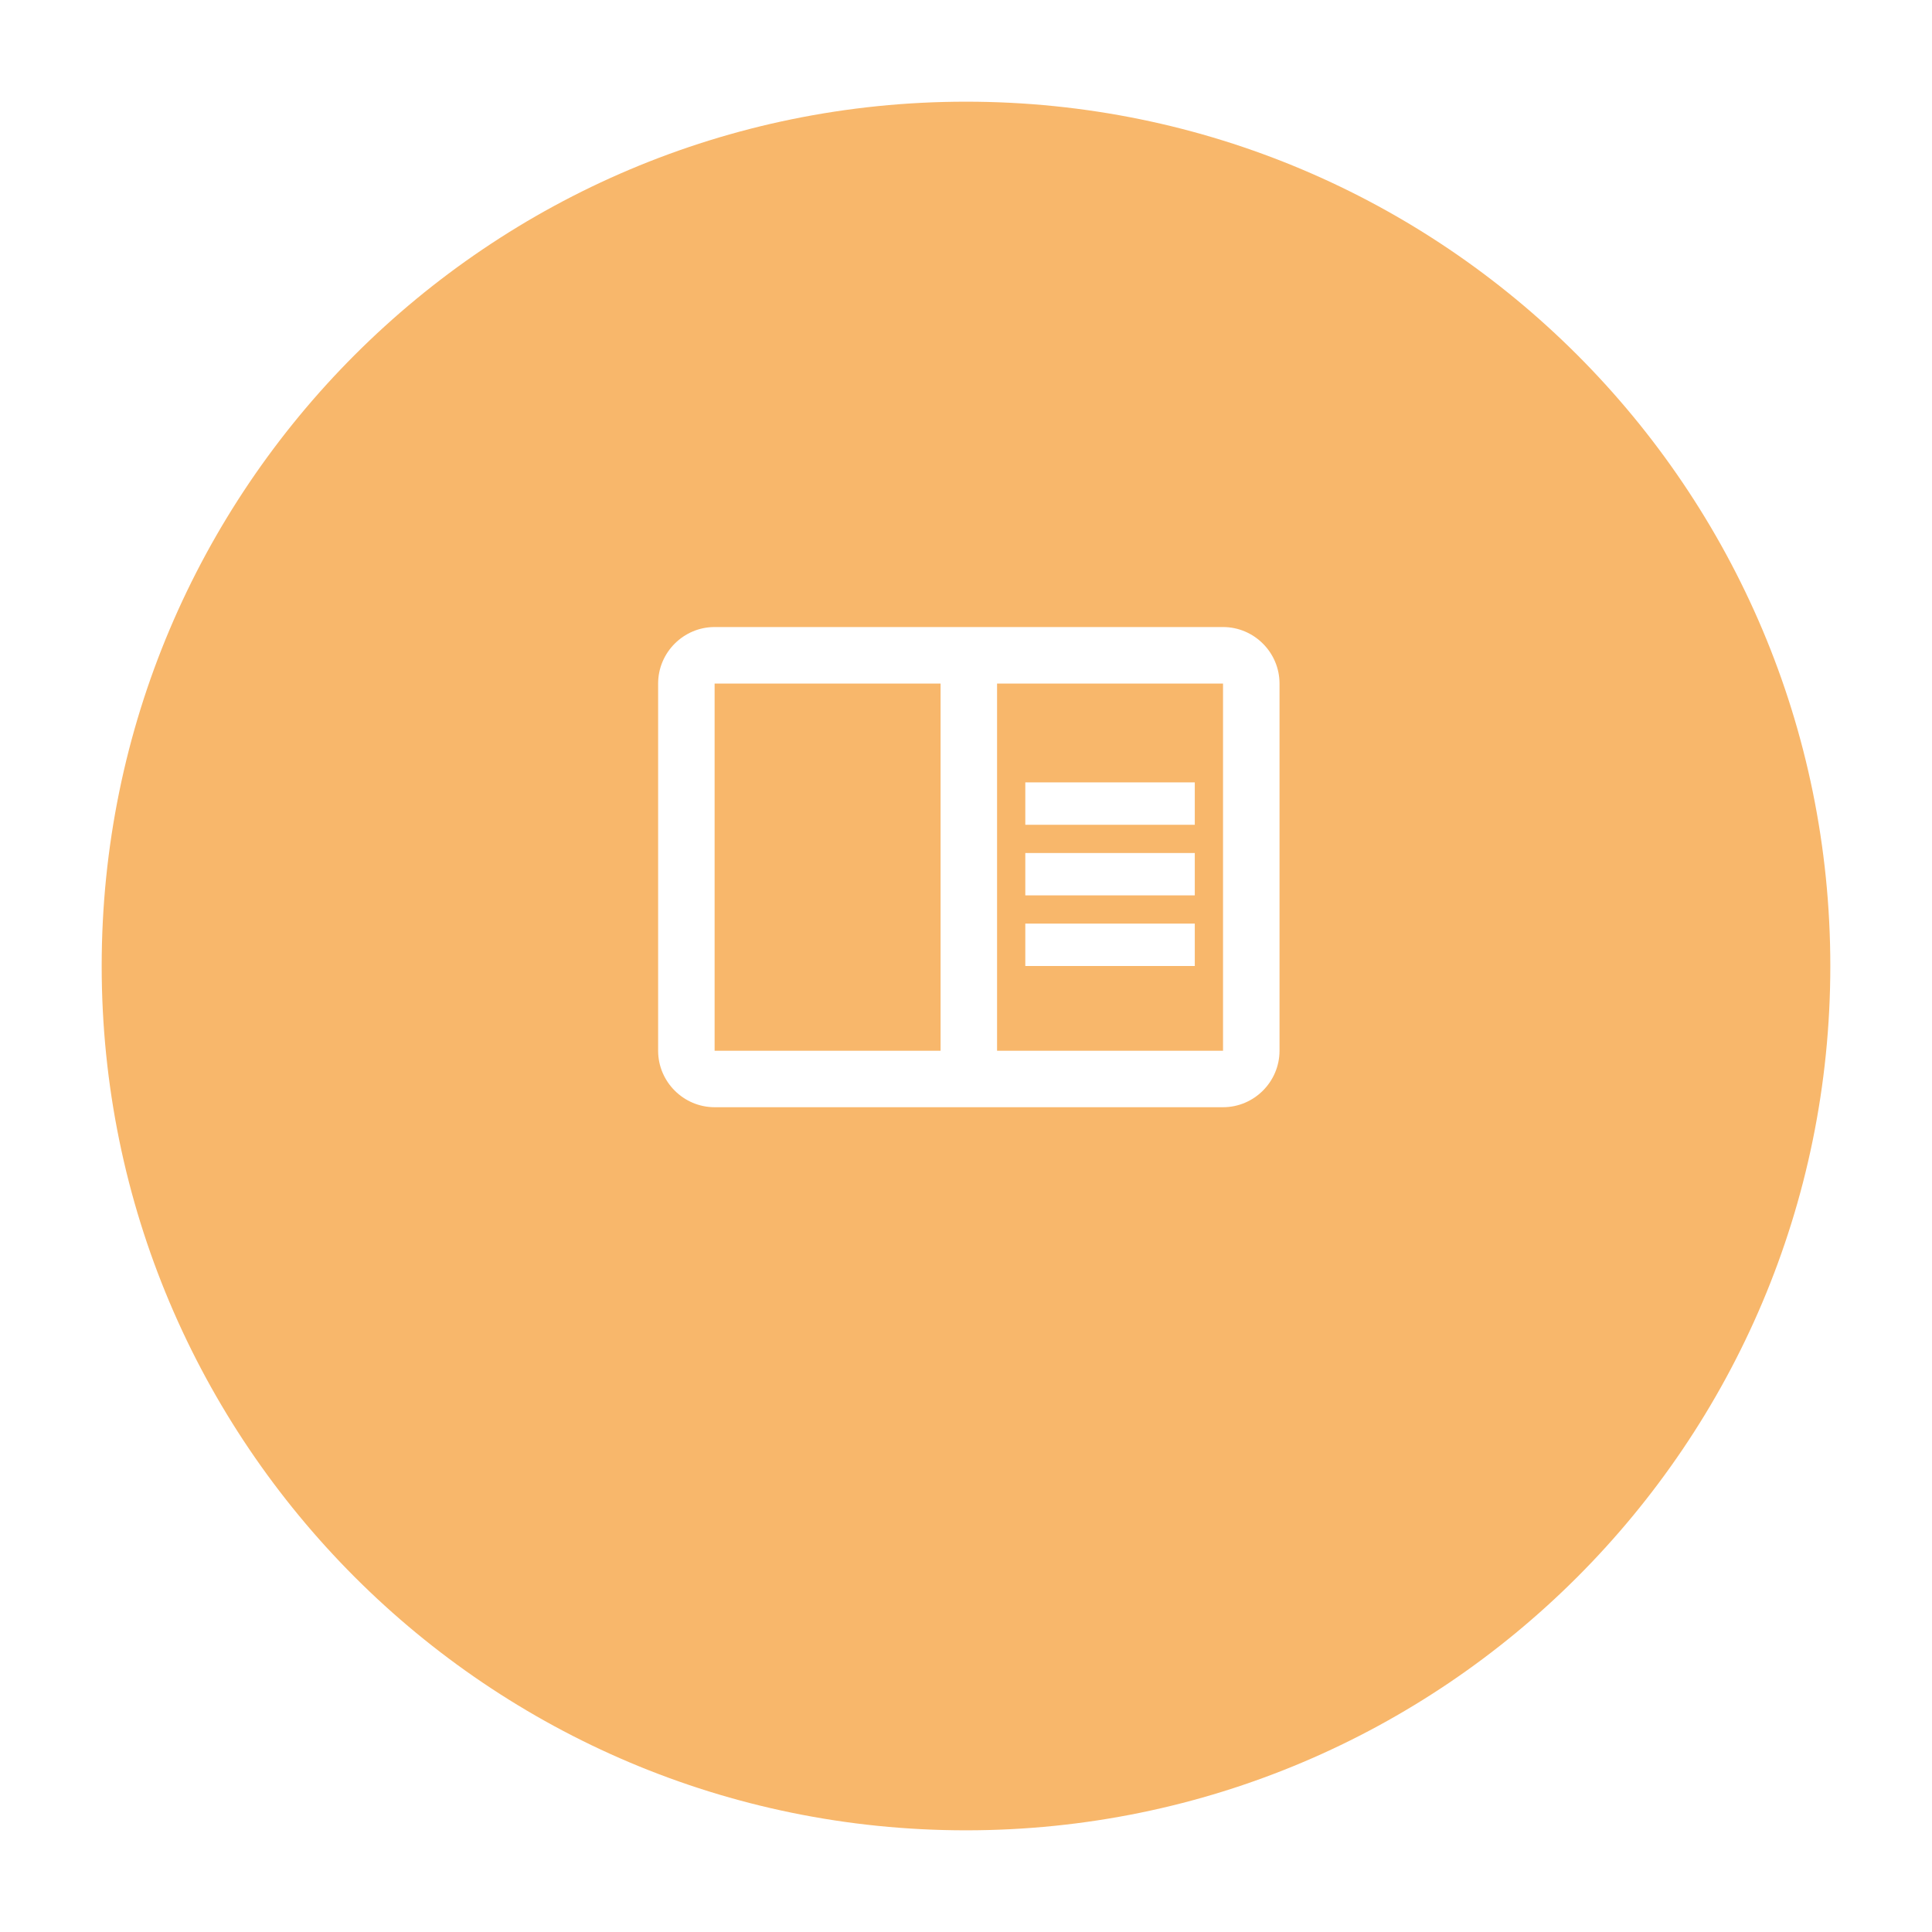 <svg width="76" height="76" viewBox="0 0 76 76" fill="none" xmlns="http://www.w3.org/2000/svg">
<g filter="url(#filter0_d_3_218)">
<path d="M72 34C72 52.778 56.778 68 38 68C19.222 68 4 52.778 4 34C4 15.222 19.222 0 38 0C56.778 0 72 15.222 72 34Z" fill="#F8B76B"/>
</g>
<path fill-rule="evenodd" clip-rule="evenodd" d="M28.111 24.666H48.111C49.333 24.666 50.333 25.666 50.333 26.889V41.333C50.333 42.555 49.333 43.555 48.111 43.555H28.111C26.889 43.555 25.889 42.555 25.889 41.333V26.889C25.889 25.666 26.889 24.666 28.111 24.666ZM28.111 26.889V41.333H37V26.889H28.111ZM48.111 41.333H39.222V26.889H48.111V41.333ZM47 30.777H40.333V32.444H47V30.777ZM40.333 33.555H47V35.222H40.333V33.555ZM47 36.333H40.333V38H47V36.333Z" fill="white"/>
<defs>
<filter id="filter0_d_3_218" x="0" y="0" width="76" height="76" filterUnits="userSpaceOnUse" color-interpolation-filters="sRGB">
<feFlood flood-opacity="0" result="BackgroundImageFix"/>
<feColorMatrix in="SourceAlpha" type="matrix" values="0 0 0 0 0 0 0 0 0 0 0 0 0 0 0 0 0 0 127 0" result="hardAlpha"/>
<feOffset dy="4"/>
<feGaussianBlur stdDeviation="2"/>
<feColorMatrix type="matrix" values="0 0 0 0 0 0 0 0 0 0 0 0 0 0 0 0 0 0 0.1 0"/>
<feBlend mode="normal" in2="BackgroundImageFix" result="effect1_dropShadow_3_218"/>
<feBlend mode="normal" in="SourceGraphic" in2="effect1_dropShadow_3_218" result="shape"/>
</filter>
</defs>
</svg>
